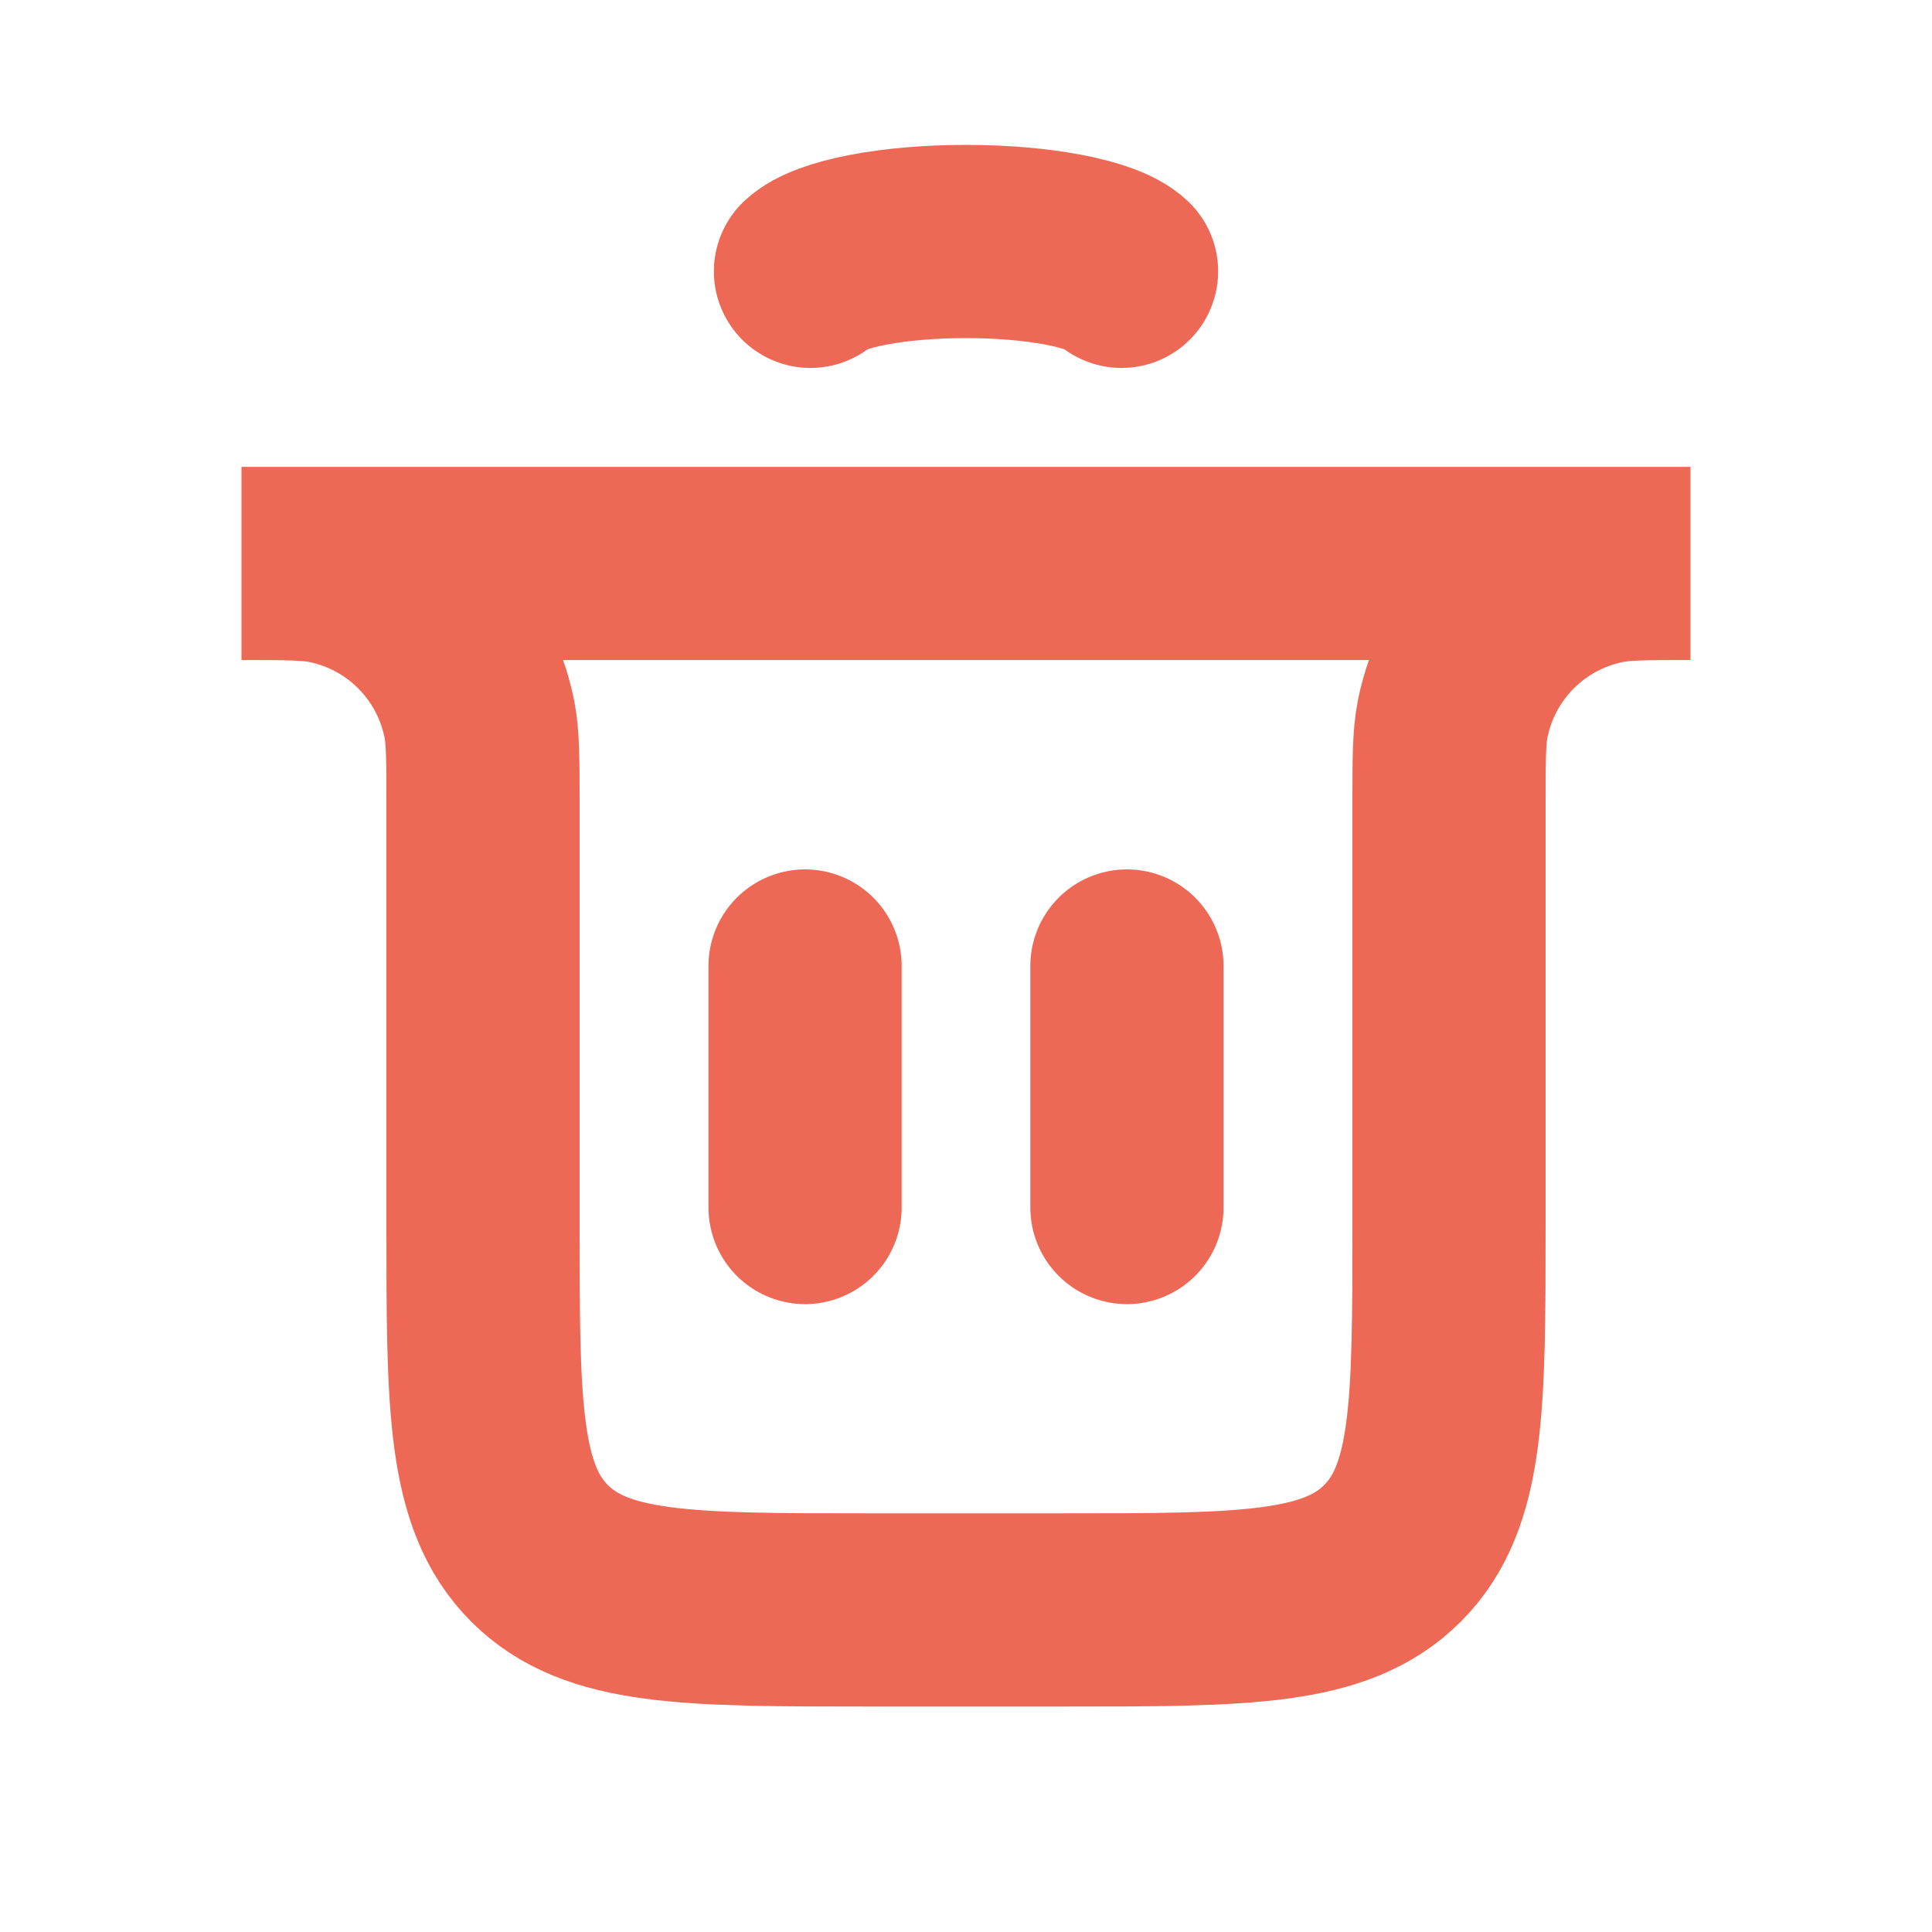 <svg width="20" height="20" viewBox="0 0 20 20" fill="none" xmlns="http://www.w3.org/2000/svg">
<path d="M8.334 12.5L8.334 10" stroke="#EE6955" stroke-width="2" stroke-linecap="round"/>
<path d="M11.666 12.5L11.666 10" stroke="#EE6955" stroke-width="2" stroke-linecap="round"/>
<path d="M2.5 5.833H17.5V5.833C17.035 5.833 16.803 5.833 16.61 5.871C15.816 6.029 15.196 6.649 15.038 7.443C15 7.636 15 7.868 15 8.333V12.666C15 14.552 15 15.495 14.414 16.081C13.828 16.666 12.886 16.666 11 16.666H9C7.114 16.666 6.172 16.666 5.586 16.081C5 15.495 5 14.552 5 12.666V8.333C5 7.868 5 7.636 4.962 7.443C4.804 6.649 4.184 6.029 3.39 5.871C3.197 5.833 2.965 5.833 2.5 5.833V5.833Z" stroke="#EE6955" stroke-width="2" stroke-linecap="round"/>
<path d="M8.39 2.809C8.485 2.72 8.694 2.642 8.985 2.586C9.276 2.53 9.633 2.5 10 2.5C10.367 2.5 10.723 2.53 11.014 2.586C11.306 2.642 11.515 2.72 11.61 2.809" stroke="#EE6955" stroke-width="2" stroke-linecap="round"/>
</svg>
